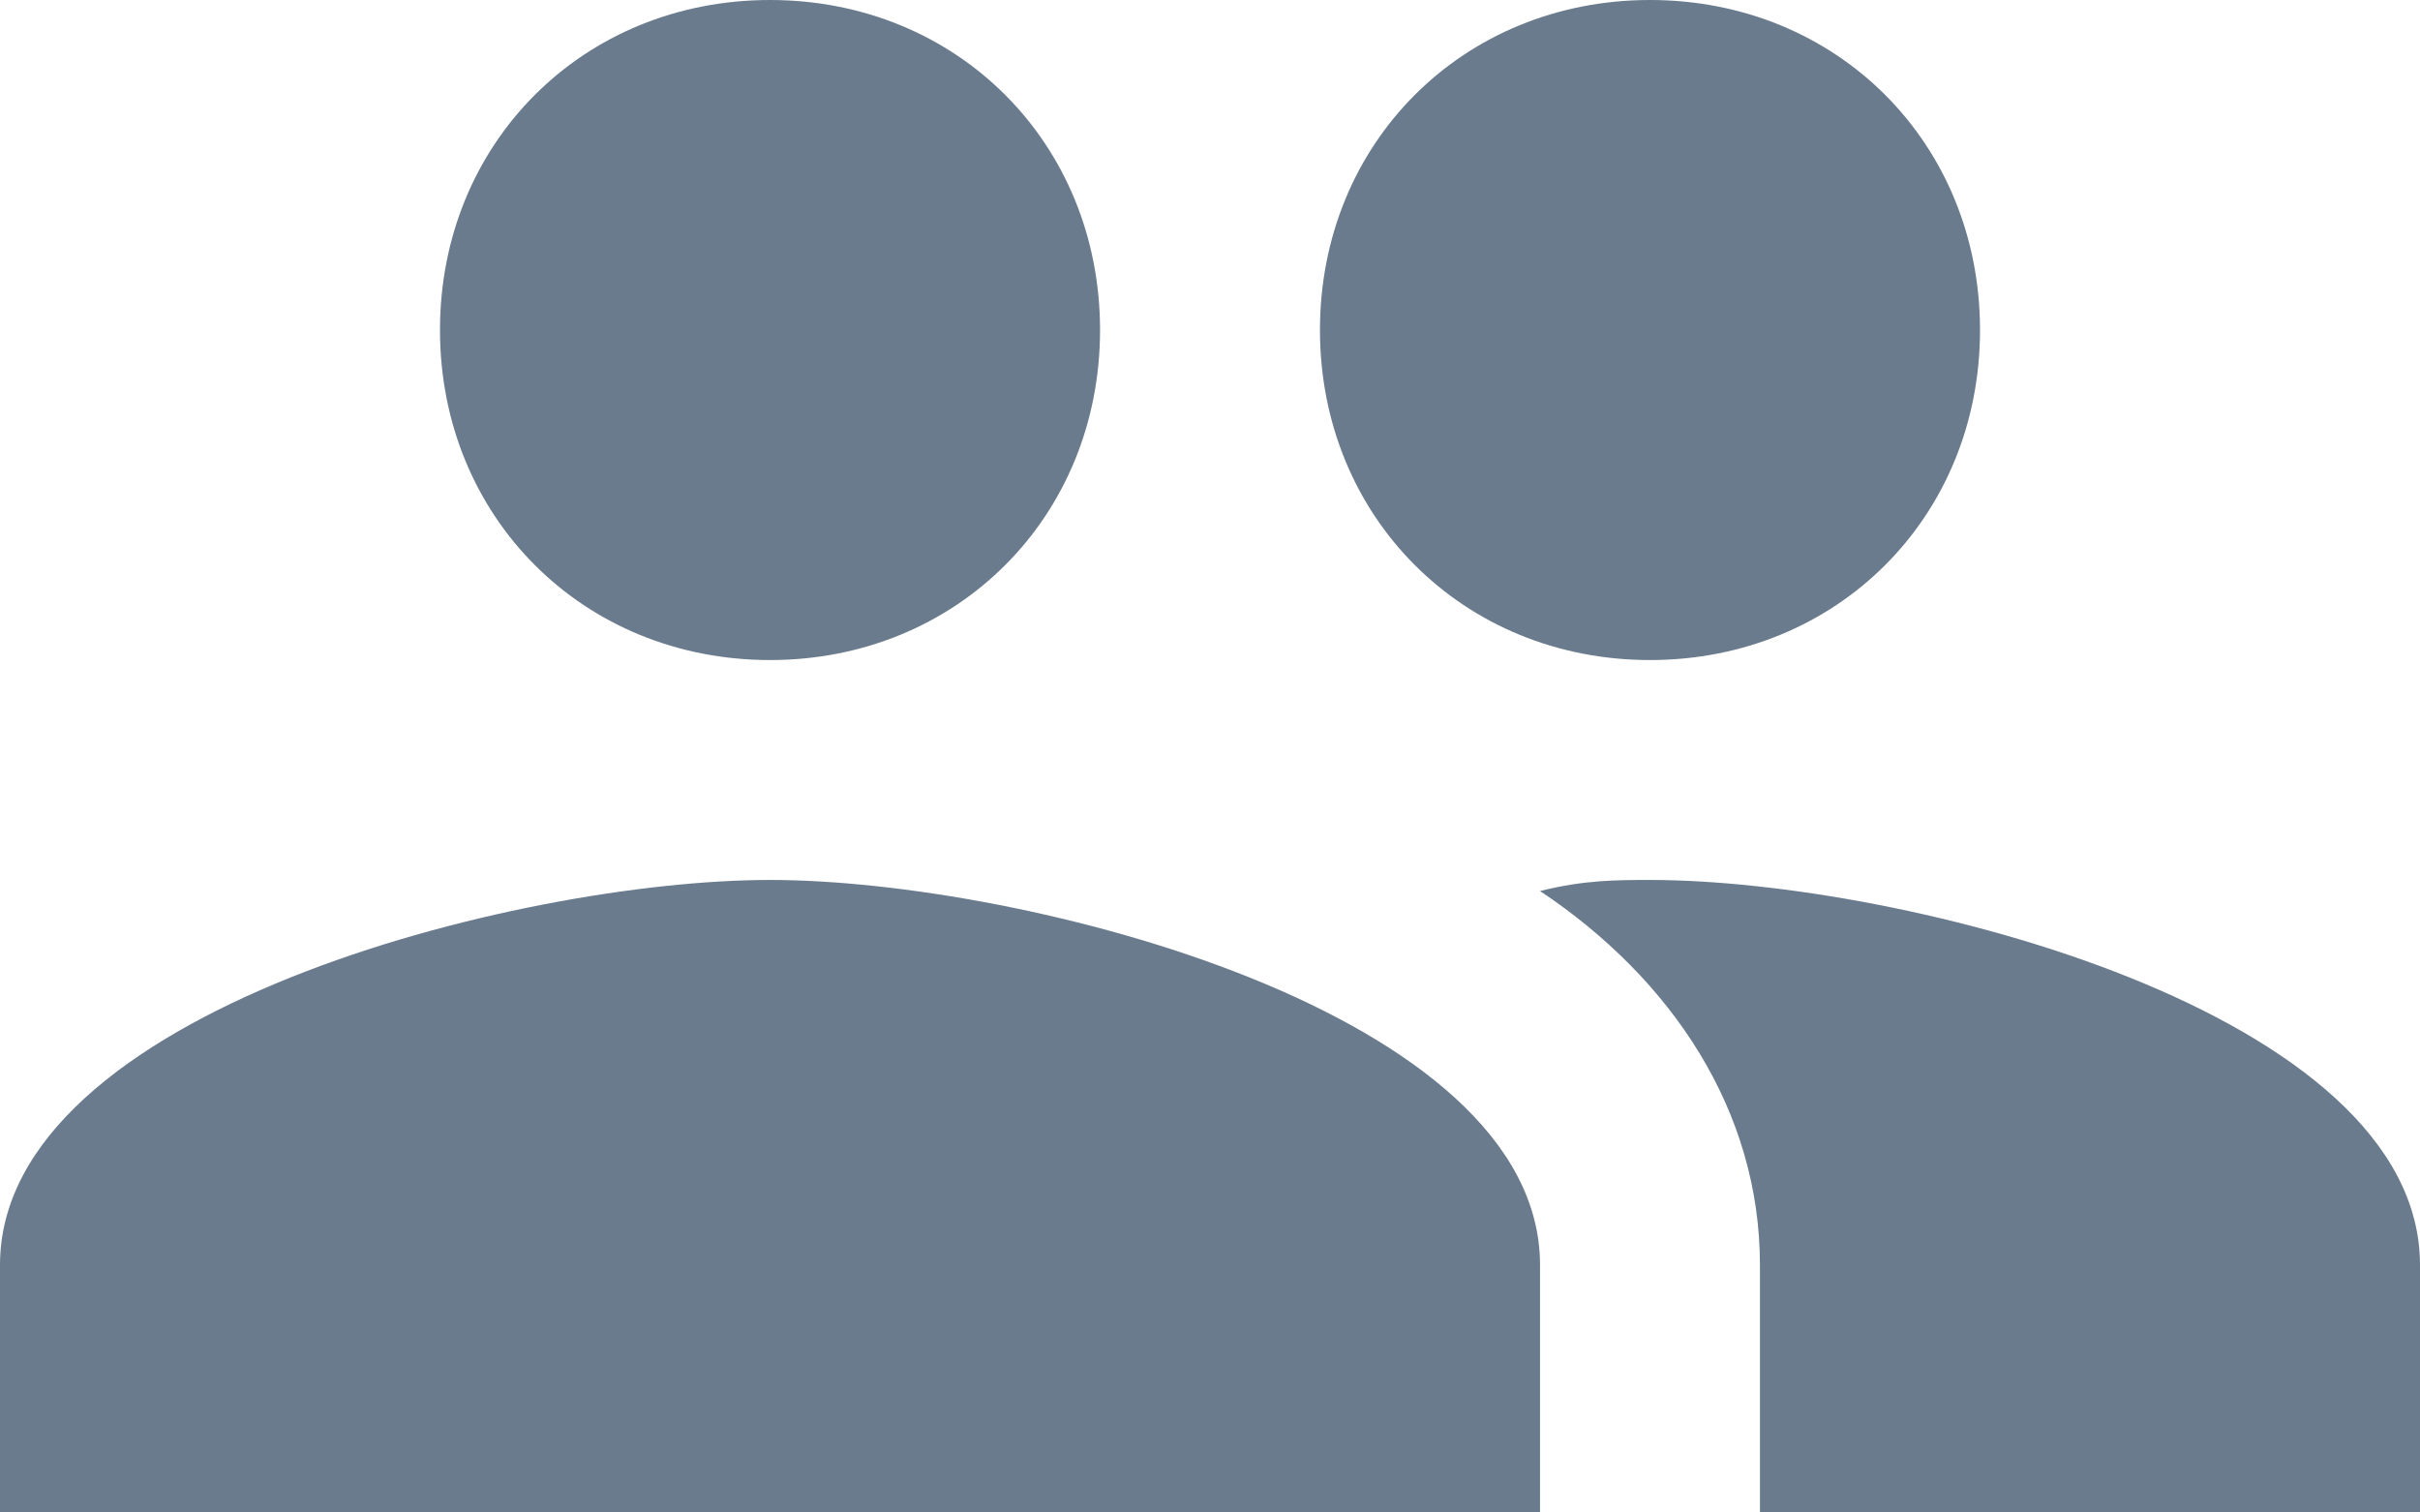 <?xml version="1.0" encoding="UTF-8"?>
<svg width="16px" height="10px" viewBox="0 0 16 10" version="1.1" xmlns="http://www.w3.org/2000/svg" xmlns:xlink="http://www.w3.org/1999/xlink">
    <!-- Generator: Sketch 39.1 (31720) - http://www.bohemiancoding.com/sketch -->
    <title>icon/system normal</title>
    <desc>Created with Sketch.</desc>
    <defs></defs>
    <g id="Page-1" stroke="none" stroke-width="1" fill="none" fill-rule="evenodd">
        <g id="icon/system-normal" fill="#697B8C">
            <path d="M10.909,4.364 C12.145,4.364 13.091,3.418 13.091,2.182 C13.091,0.945 12.145,0 10.909,0 C9.673,0 8.727,0.945 8.727,2.182 C8.727,3.418 9.673,4.364 10.909,4.364 L10.909,4.364 Z M5.091,4.364 C6.327,4.364 7.273,3.418 7.273,2.182 C7.273,0.945 6.327,0 5.091,0 C3.855,0 2.909,0.945 2.909,2.182 C2.909,3.418 3.855,4.364 5.091,4.364 L5.091,4.364 Z M5.091,5.818 C3.418,5.818 0,6.691 0,8.364 L0,10.182 L10.182,10.182 L10.182,8.364 C10.182,6.691 6.764,5.818 5.091,5.818 L5.091,5.818 Z M10.909,5.818 C10.691,5.818 10.473,5.818 10.182,5.891 C11.055,6.473 11.636,7.345 11.636,8.364 L11.636,10.182 L16,10.182 L16,8.364 C16,6.691 12.582,5.818 10.909,5.818 L10.909,5.818 Z" id="icon／acount-copy-2"></path>
        </g>
    </g>
</svg>